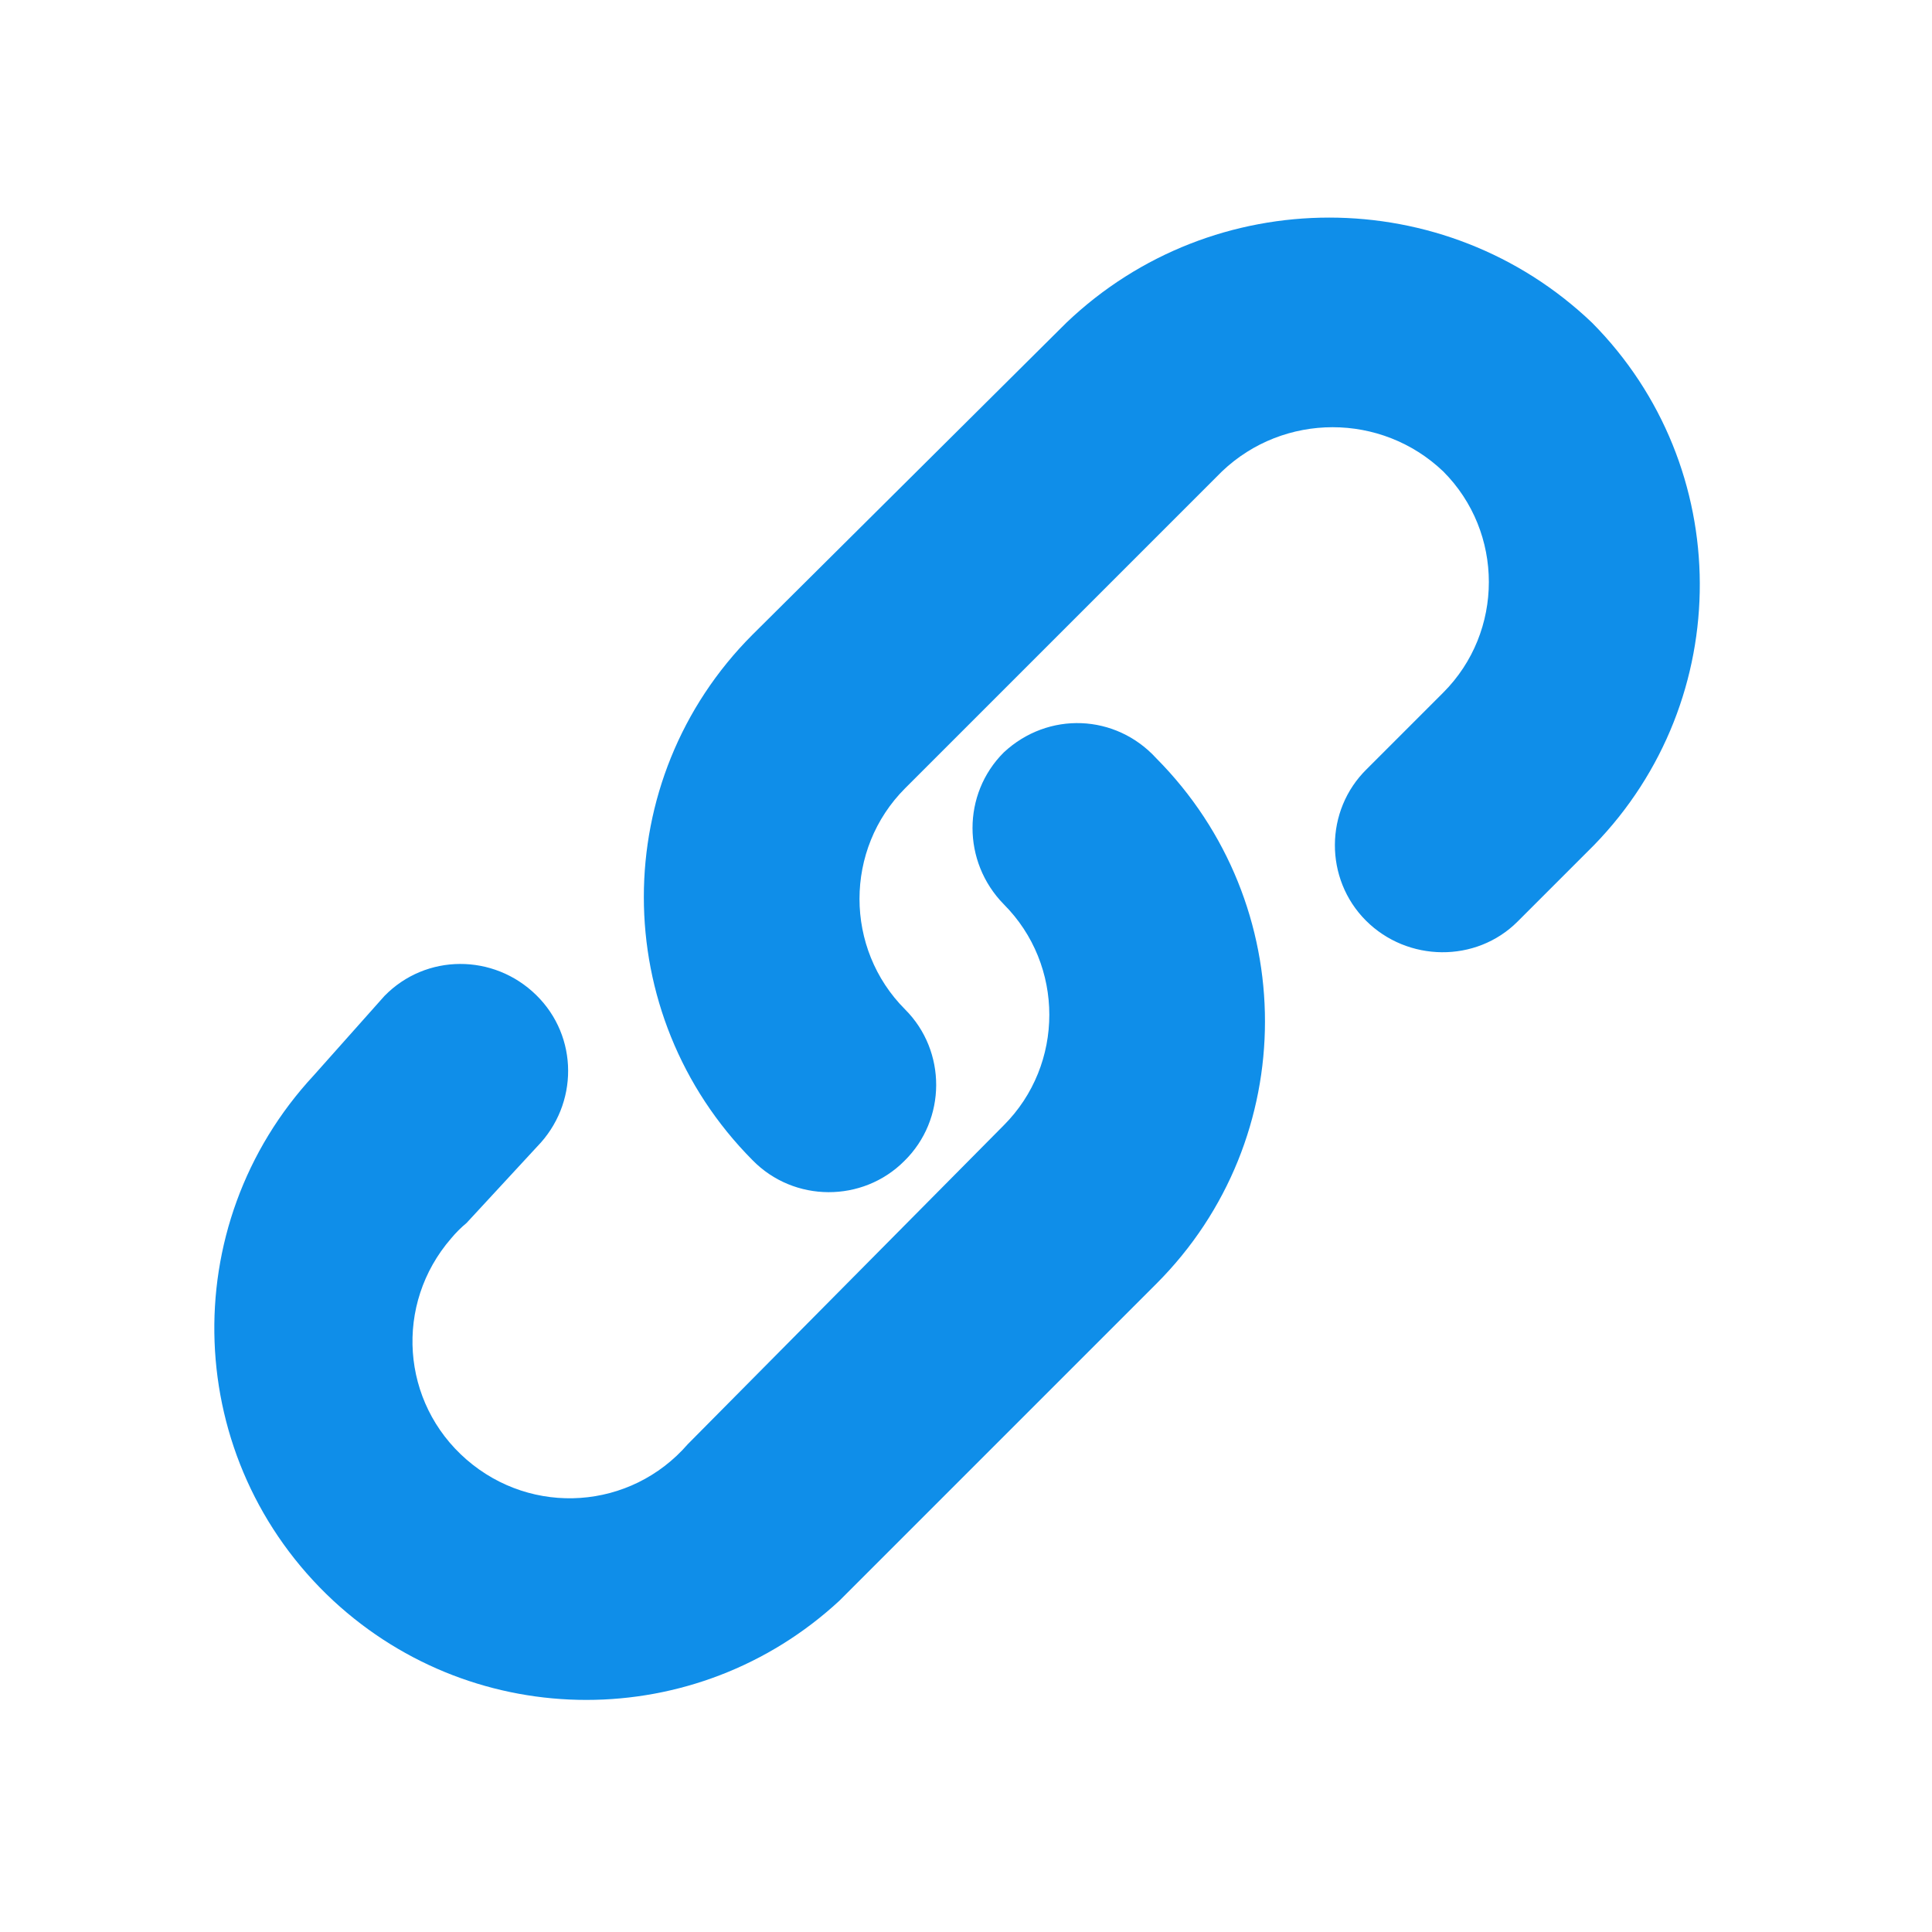 <?xml version="1.0" encoding="utf-8"?>
<!-- Generator: Adobe Illustrator 24.0.3, SVG Export Plug-In . SVG Version: 6.00 Build 0)  -->
<svg version="1.1" id="图层_1" xmlns="http://www.w3.org/2000/svg" xmlns:xlink="http://www.w3.org/1999/xlink" x="0px" y="0px"
	 viewBox="0 0 200 200" style="enable-background:new 0 0 200 200;" xml:space="preserve">
<style type="text/css">
	.st0{fill:#0F8EE9;}
</style>
<path class="st0" d="M103.9,77.9c-4.3,4.3-4.3,11.3,0,15.7c6.3,6.3,6.3,16.6,0,22.9l-32.7,33c-5.9,6.8-16.1,7.5-22.9,1.6
	c-6.8-5.9-7.5-16.1-1.6-22.9c0.5-0.6,1-1.1,1.6-1.6l7.3-7.9c4.3-4.4,4.3-11.4-0.1-15.7c-4.4-4.3-11.4-4.3-15.7,0.1l-7.3,8.2
	c-14.5,15.6-13.6,39.9,2,54.4c14.8,13.7,37.6,13.7,52.4,0l32.8-32.8c15-15,15-39.3,0-54.4C115.5,73.9,108.5,73.6,103.9,77.9
	C103.9,77.8,103.9,77.8,103.9,77.9z"/>
<path class="st0" d="M164.8,33.4c-15.2-14.5-39.2-14.5-54.4,0L77.9,65.7c-15,15-15,39.3,0,54.4c4.3,4.4,11.4,4.4,15.7,0.1
	c4.4-4.3,4.4-11.4,0.1-15.7c-6.3-6.3-6.3-16.6,0-22.9l32.8-32.8c6.4-6.1,16.5-6.1,22.9,0c6.3,6.3,6.3,16.6,0,22.9l-7.9,7.9
	c-4.4,4.3-4.4,11.4-0.1,15.7s11.4,4.4,15.7,0.1l7.9-7.9C179.7,72.4,179.6,48.3,164.8,33.4z"/>
</svg>
